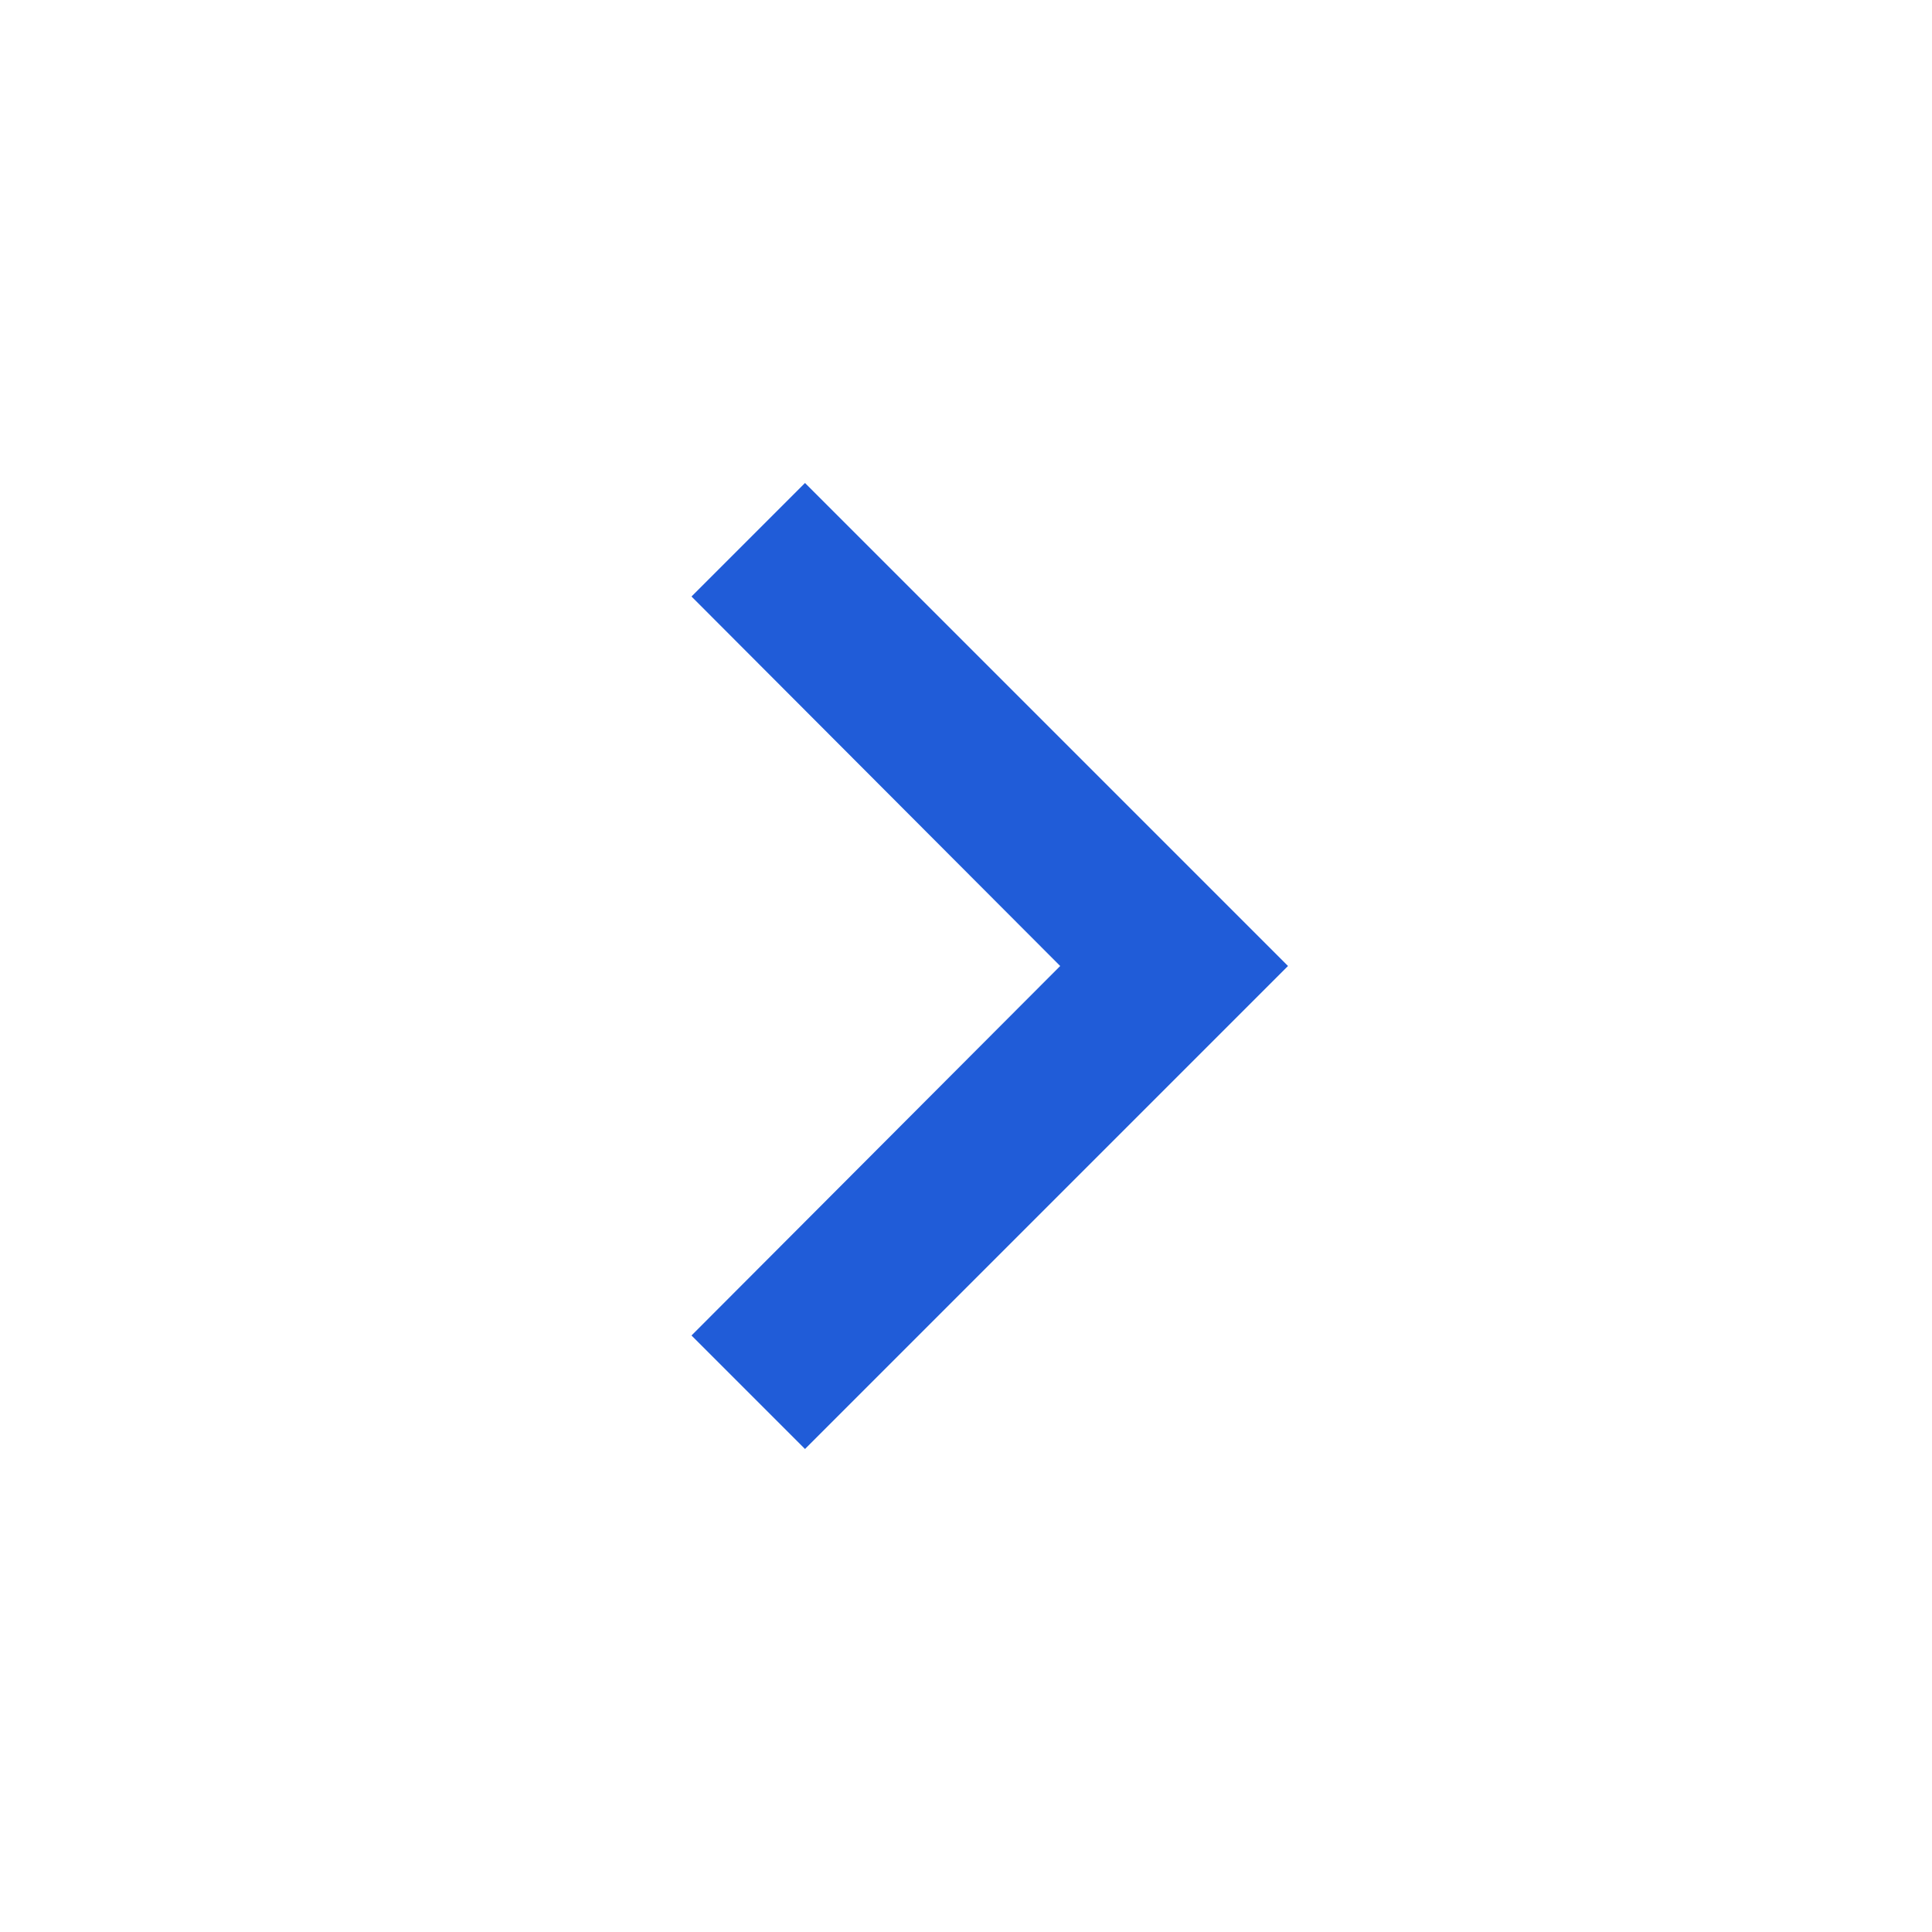 <svg xmlns="http://www.w3.org/2000/svg" viewBox="0 0 24 24" fill="#205CD8" width="18px" height="18px"><path d="M10 6L8.59 7.41 13.17 12l-4.58 4.59L10 18l6-6z"/><path d="M0 0h24v24H0z" fill="none"/></svg>

